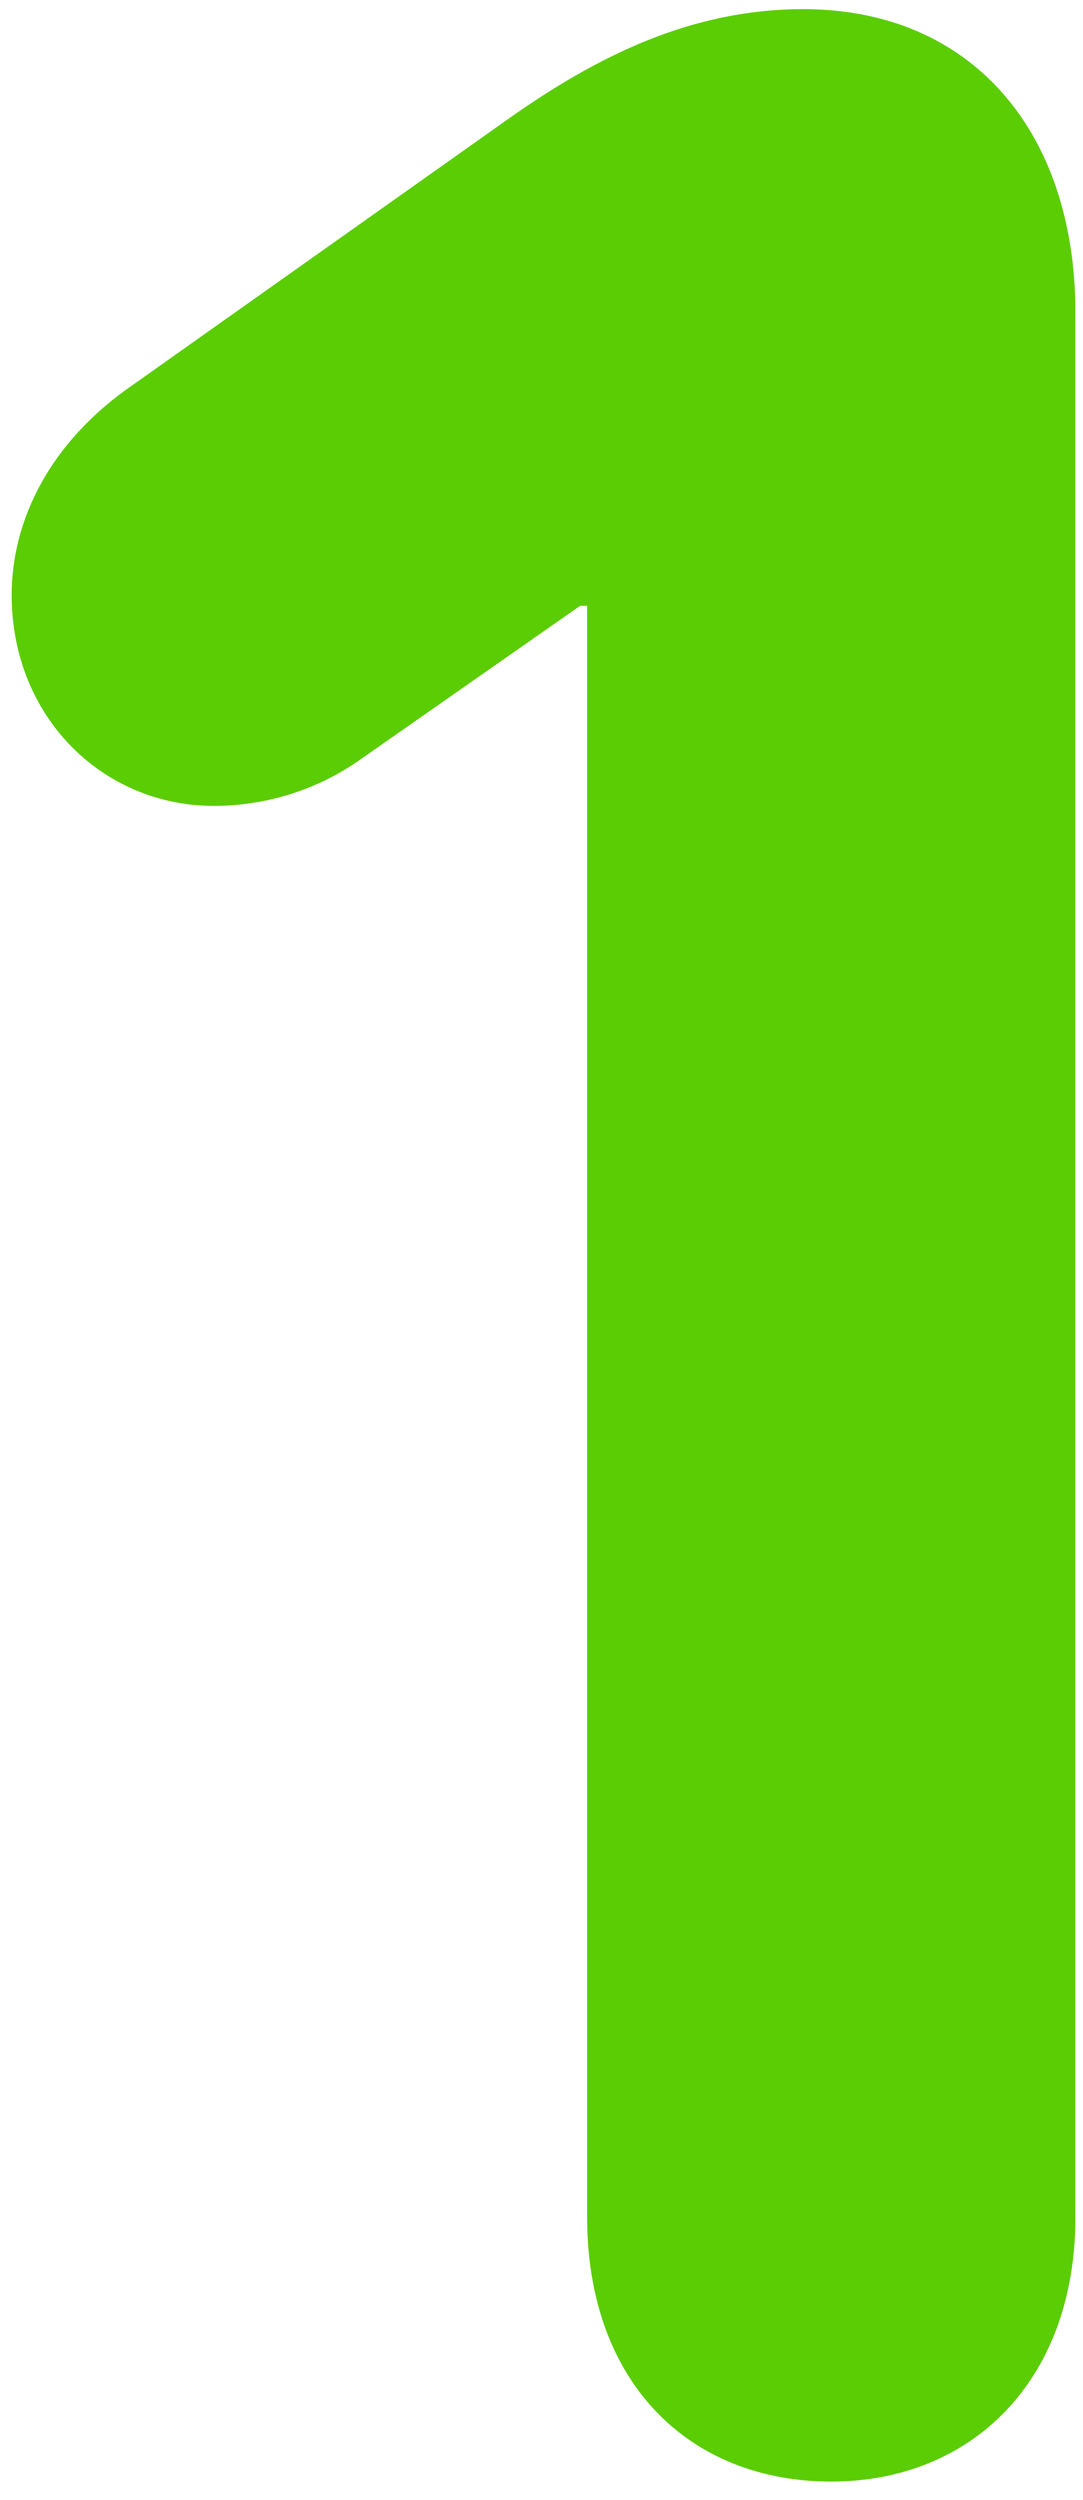 <svg width="39" height="90" viewBox="0 0 39 90" fill="none" xmlns="http://www.w3.org/2000/svg">
<path fill-rule="evenodd" clip-rule="evenodd" d="M21.143 79.815V21.808H20.892L12.979 27.339C11.347 28.496 9.463 29.011 7.704 29.011C3.685 29.011 0.42 25.795 0.42 21.422C0.42 18.721 1.801 15.892 4.815 13.834L18.254 4.316C21.52 2.001 24.911 0.329 28.93 0.329C34.959 0.329 38.727 4.702 38.727 11.262V79.815C38.727 85.731 34.959 89.333 29.935 89.333C24.785 89.333 21.143 85.731 21.143 79.815Z" fill="#5ACD05"/>
</svg>
